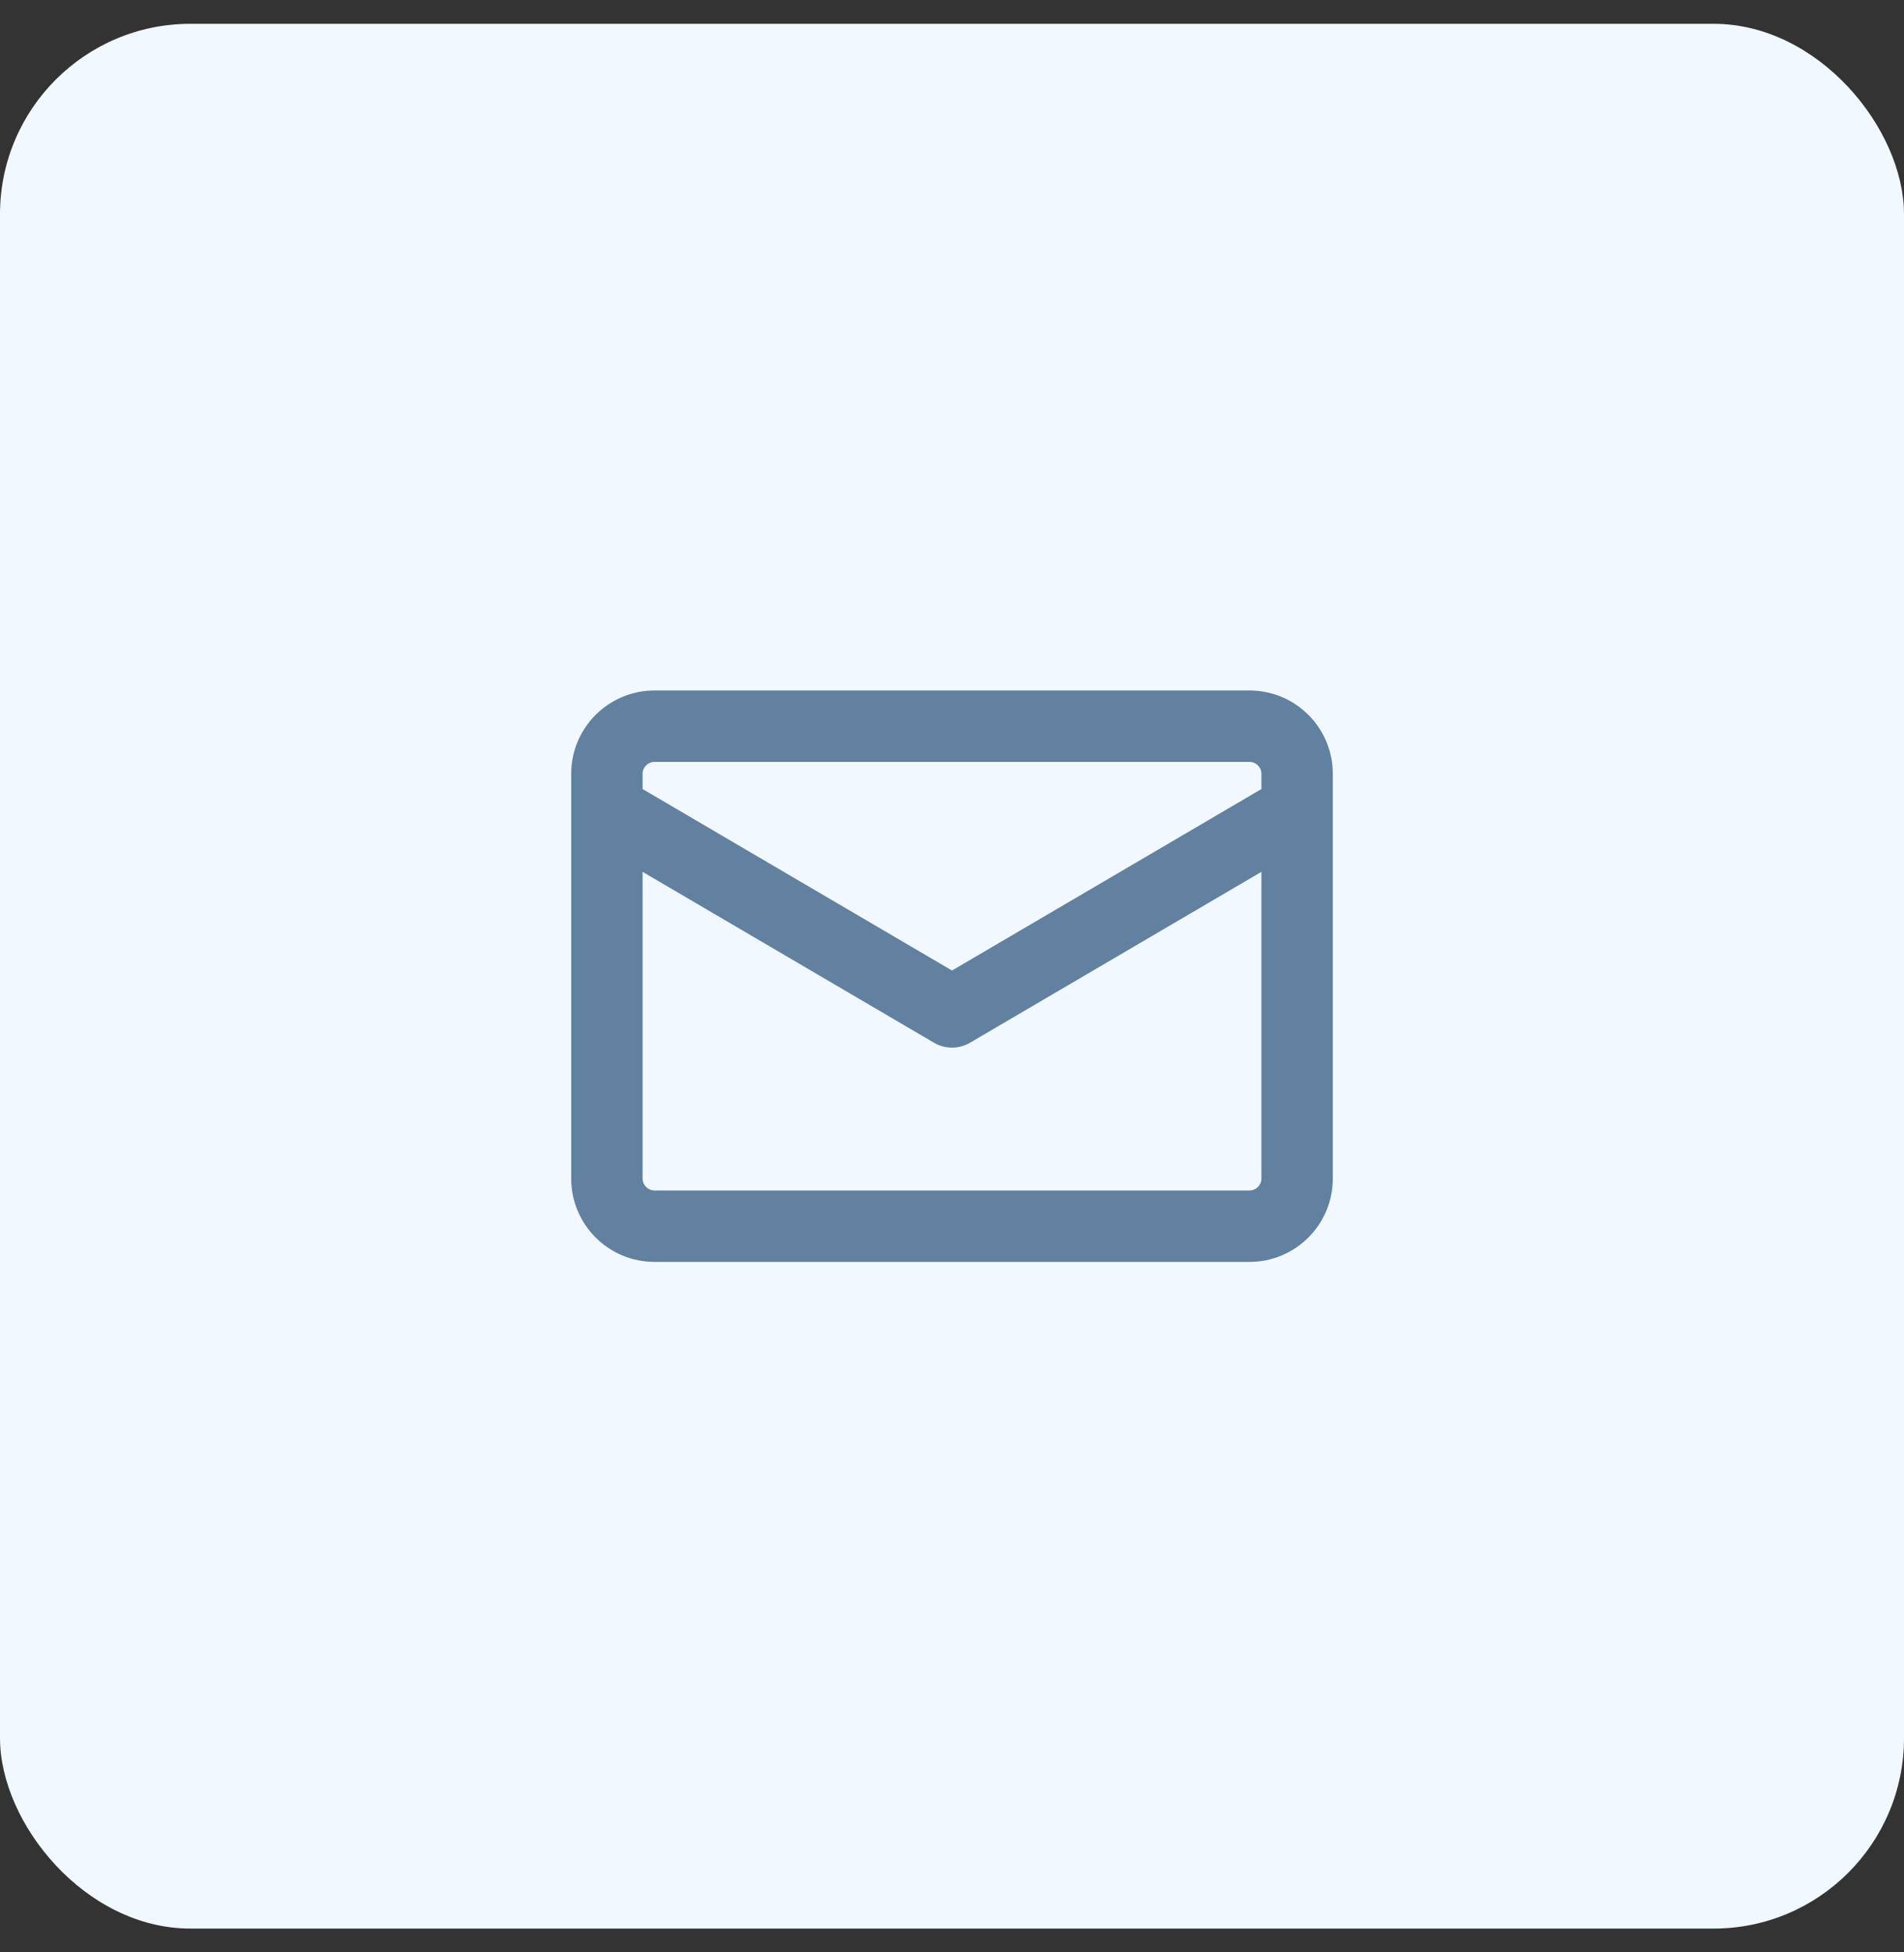 <svg width="40" height="41" viewBox="0 0 40 41" fill="none" xmlns="http://www.w3.org/2000/svg">
<rect x="0" y="0" width="40" height="41" fill="#333333" stroke="none"/>
<rect x="3.05176e-05" y="0.5" width="40" height="40" rx="4" fill="#F1F8FF"/>
<g clip-path="url(#clip0_203_90)">
<path fill-rule="evenodd" clip-rule="evenodd" d="M13.75 14.5C12.784 14.5 12 15.284 12 16.25V16.986C12 16.995 12 17.004 12 17.013V24.75C12 25.716 12.784 26.5 13.75 26.5H26.25C27.216 26.5 28 25.716 28 24.75V17.013C28 17.004 28 16.995 28 16.986V16.25C28 15.284 27.216 14.5 26.25 14.5H13.75ZM26.5 16.57V16.25C26.5 16.112 26.388 16 26.25 16H13.75C13.612 16 13.5 16.112 13.5 16.25V16.57L20 20.381L26.5 16.57ZM13.5 18.309V24.75C13.5 24.888 13.612 25 13.75 25H26.25C26.388 25 26.5 24.888 26.5 24.75V18.309L20.379 21.897C20.145 22.034 19.855 22.034 19.621 21.897L13.5 18.309Z" fill="#6281A0"/>
</g>
<defs>
<clipPath id="clip0_203_90">
<rect width="16" height="16" fill="white" transform="translate(12 12.5)"/>
</clipPath>
</defs>
</svg>
